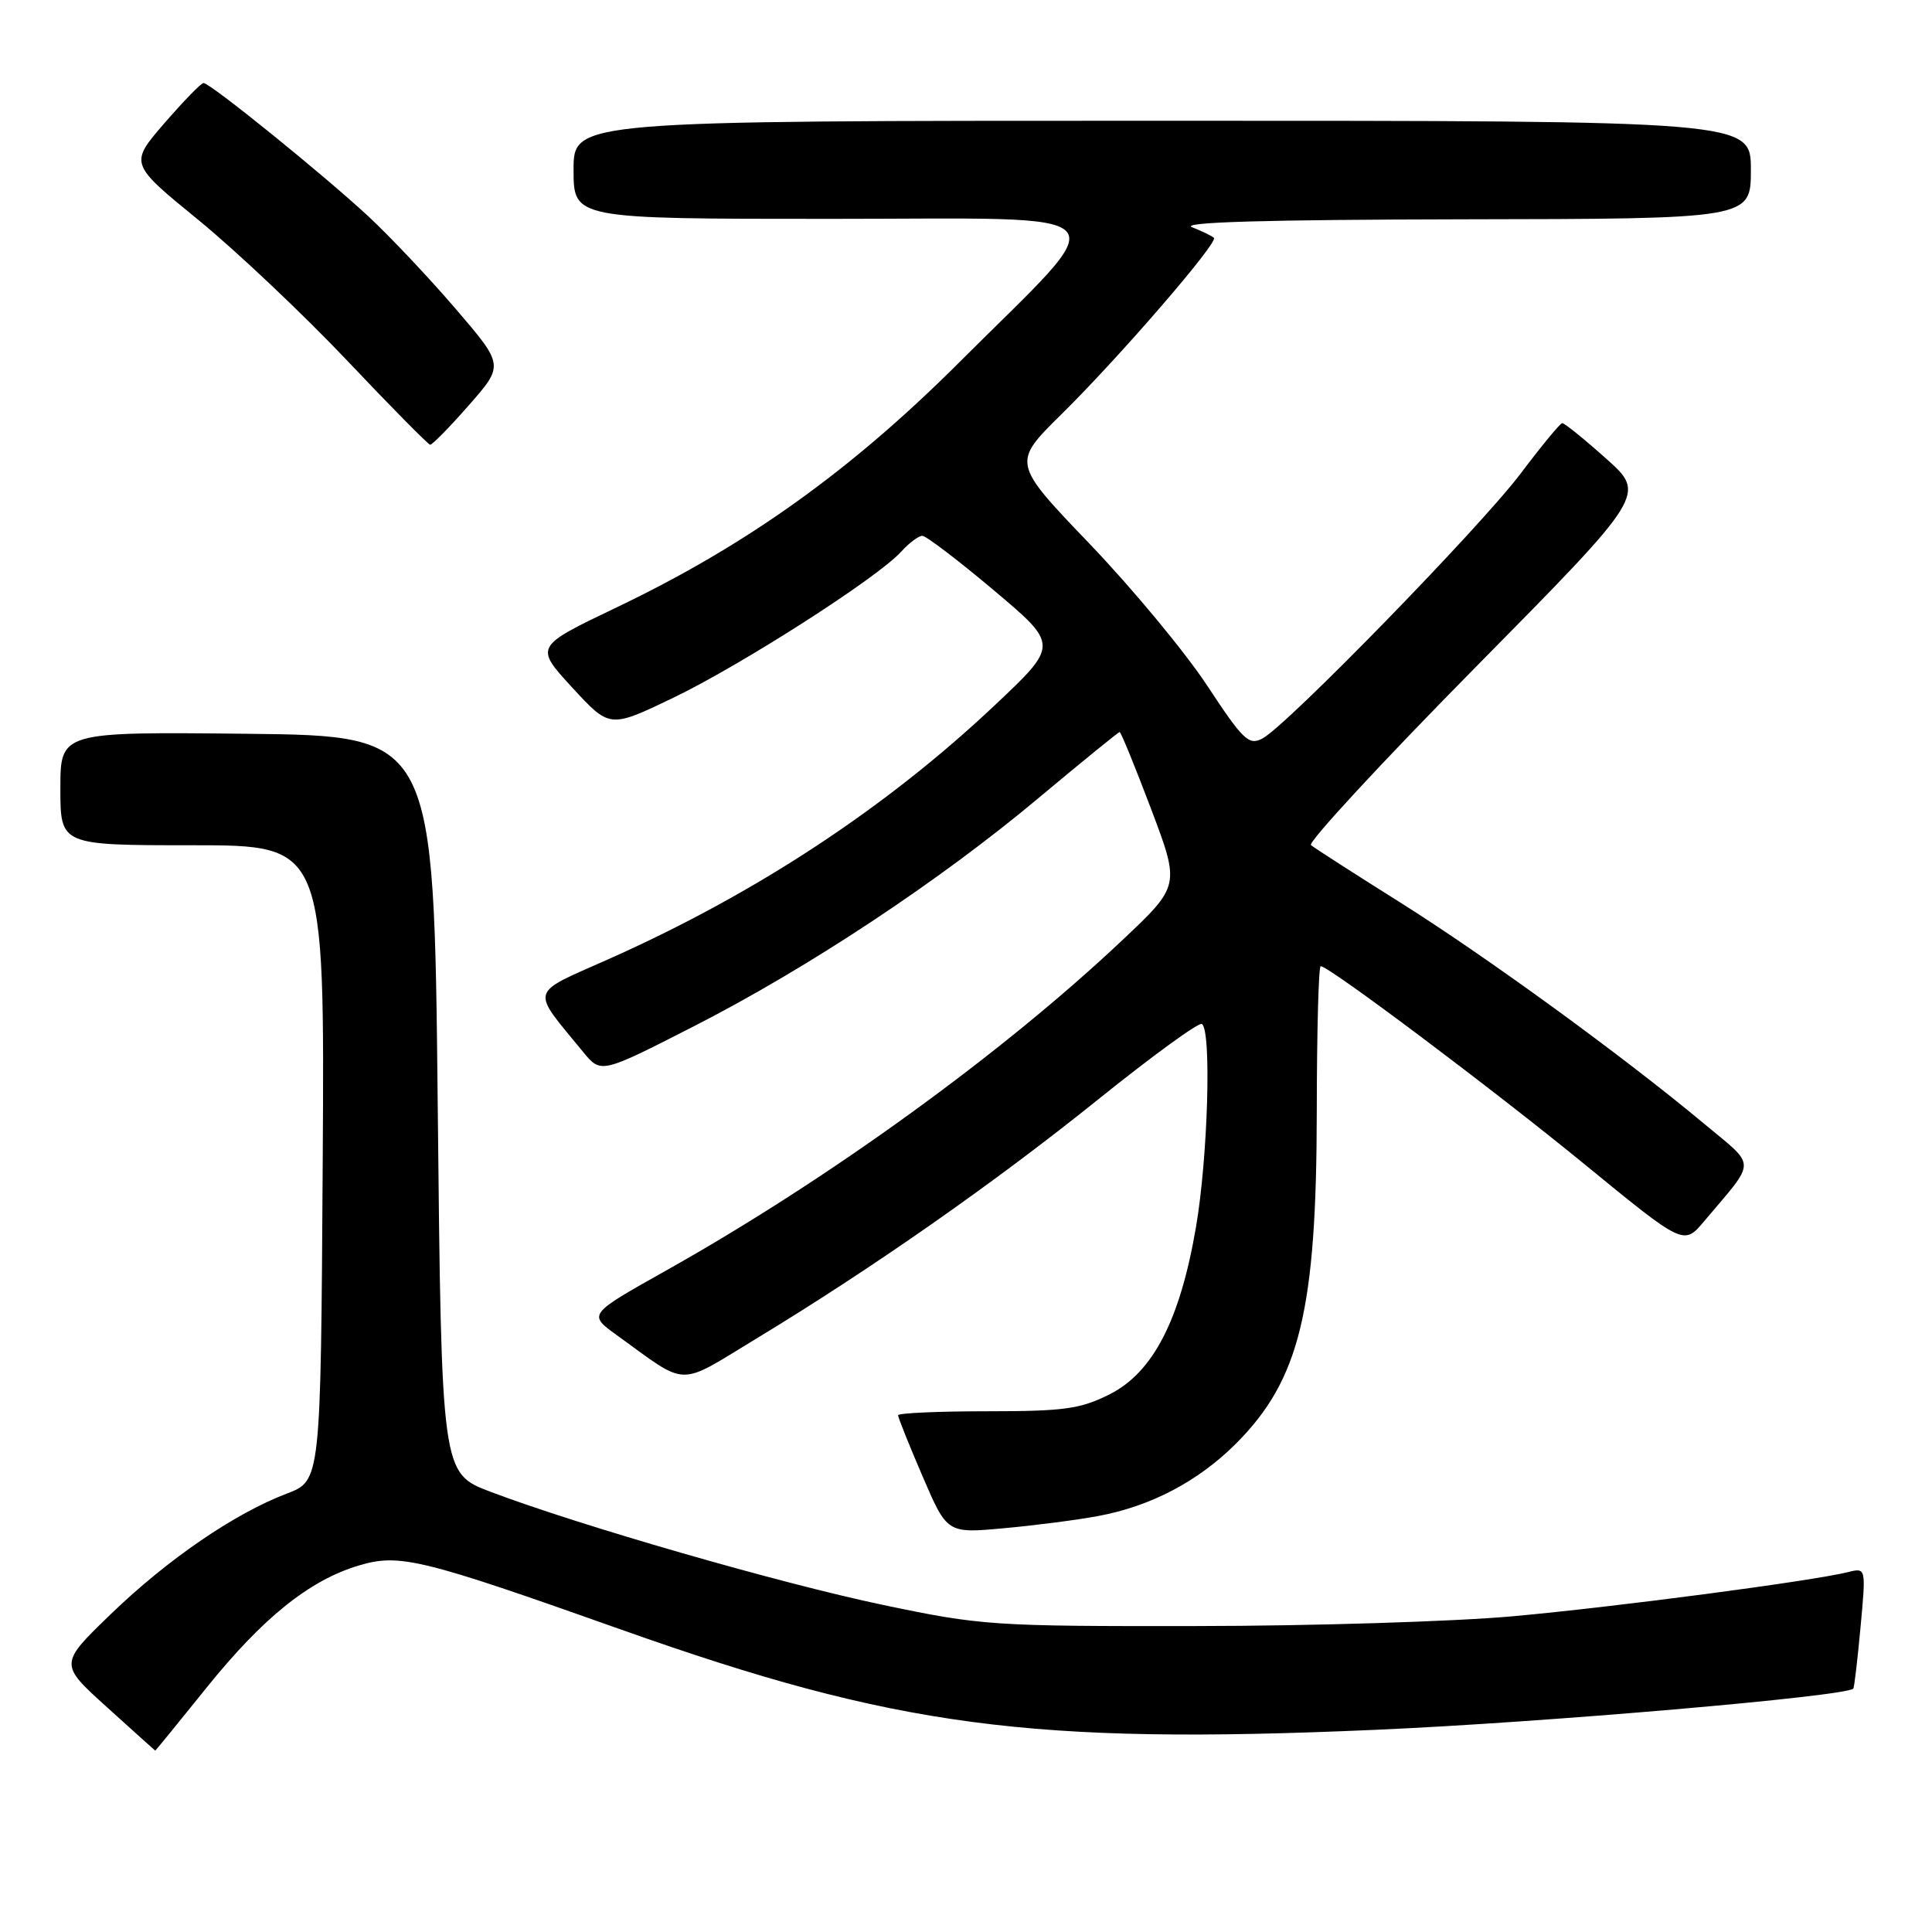 <?xml version="1.0" encoding="UTF-8" standalone="no"?>
<!DOCTYPE svg PUBLIC "-//W3C//DTD SVG 1.1//EN" "http://www.w3.org/Graphics/SVG/1.1/DTD/svg11.dtd" >
<svg xmlns="http://www.w3.org/2000/svg" xmlns:xlink="http://www.w3.org/1999/xlink" version="1.1" viewBox="0 0 256 256">
 <g >
 <path fill="currentColor"
d=" M 27.36 223.64 C 34.82 214.37 40.98 209.41 47.50 207.45 C 52.93 205.82 55.70 206.49 82.31 215.93 C 118.66 228.83 136.52 231.21 182.24 229.21 C 204.46 228.25 244.60 224.78 245.57 223.75 C 245.70 223.61 246.13 219.95 246.53 215.61 C 247.26 207.72 247.26 207.72 244.88 208.31 C 240.04 209.51 214.07 212.93 200.50 214.16 C 192.80 214.86 173.90 215.45 158.50 215.46 C 131.52 215.50 130.01 215.39 117.00 212.66 C 103.28 209.78 76.80 202.14 65.00 197.67 C 58.50 195.21 58.50 195.21 58.00 146.35 C 57.50 97.50 57.50 97.50 32.75 97.23 C 8.00 96.97 8.00 96.97 8.00 104.48 C 8.00 112.00 8.00 112.00 25.51 112.00 C 43.02 112.00 43.02 112.00 42.76 154.10 C 42.50 196.20 42.50 196.20 38.00 197.91 C 31.08 200.54 22.20 206.62 14.67 213.89 C 7.84 220.49 7.84 220.49 14.17 226.21 C 17.65 229.36 20.53 231.95 20.57 231.97 C 20.60 231.99 23.66 228.24 27.36 223.64 Z  M 145.47 200.89 C 152.49 199.59 158.75 196.30 163.77 191.29 C 172.22 182.83 174.45 173.65 174.48 147.25 C 174.49 136.66 174.72 128.01 175.00 128.02 C 176.16 128.07 197.80 144.32 209.95 154.26 C 223.10 165.03 223.10 165.03 225.80 161.83 C 232.82 153.50 232.82 154.76 225.78 148.88 C 215.06 139.94 196.99 126.79 185.50 119.56 C 179.45 115.76 174.14 112.35 173.71 111.98 C 173.28 111.62 183.09 101.01 195.52 88.41 C 218.13 65.50 218.13 65.50 212.81 60.76 C 209.89 58.15 207.28 56.04 207.00 56.07 C 206.72 56.09 204.25 59.09 201.50 62.74 C 196.09 69.90 170.57 96.09 167.29 97.85 C 165.48 98.81 164.74 98.11 159.96 90.85 C 157.04 86.41 150.03 77.96 144.38 72.06 C 134.11 61.34 134.11 61.34 140.62 54.92 C 148.26 47.40 161.46 32.12 160.85 31.52 C 160.62 31.28 159.32 30.65 157.96 30.11 C 156.28 29.44 167.62 29.11 193.75 29.06 C 232.00 29.00 232.00 29.00 232.00 22.50 C 232.00 16.00 232.00 16.00 154.00 16.00 C 76.00 16.00 76.00 16.00 76.00 22.50 C 76.00 29.00 76.00 29.00 110.07 29.00 C 149.75 29.00 148.05 27.10 127.07 48.05 C 112.69 62.40 98.89 72.27 81.67 80.50 C 70.84 85.68 70.84 85.68 75.81 91.09 C 80.79 96.50 80.79 96.50 89.13 92.50 C 98.12 88.19 116.30 76.55 119.40 73.11 C 120.45 71.95 121.72 71.00 122.21 71.00 C 122.71 71.00 126.98 74.25 131.70 78.23 C 140.29 85.46 140.29 85.46 131.78 93.48 C 117.32 107.11 100.10 118.43 80.64 127.09 C 70.00 131.83 70.27 130.85 77.26 139.38 C 79.63 142.27 79.63 142.27 91.74 136.09 C 107.05 128.29 124.57 116.69 137.77 105.61 C 143.43 100.88 148.19 97.00 148.36 97.00 C 148.53 97.00 150.40 101.58 152.52 107.18 C 156.37 117.36 156.37 117.36 148.68 124.61 C 132.75 139.64 109.69 156.33 88.21 168.38 C 77.92 174.16 77.92 174.16 81.71 176.90 C 91.30 183.83 89.63 183.79 100.14 177.42 C 115.60 168.05 131.74 156.76 145.50 145.69 C 152.65 139.94 158.84 135.43 159.25 135.68 C 160.55 136.44 160.06 153.37 158.47 162.62 C 156.36 174.93 152.78 181.85 147.04 184.75 C 143.16 186.70 141.02 187.00 130.79 187.00 C 124.30 187.00 119.00 187.24 119.00 187.53 C 119.00 187.83 120.46 191.47 122.25 195.63 C 125.50 203.19 125.50 203.19 133.00 202.50 C 137.12 202.13 142.73 201.40 145.47 200.89 Z  M 62.14 53.68 C 66.78 48.39 66.78 48.39 60.40 40.95 C 56.89 36.85 51.65 31.30 48.76 28.62 C 42.76 23.06 27.85 11.00 26.97 11.00 C 26.65 11.00 24.31 13.41 21.77 16.34 C 17.15 21.69 17.15 21.69 26.33 29.18 C 31.37 33.31 40.22 41.68 46.00 47.78 C 51.78 53.89 56.73 58.90 57.00 58.93 C 57.27 58.95 59.59 56.59 62.14 53.68 Z "/>
</g>
</svg>